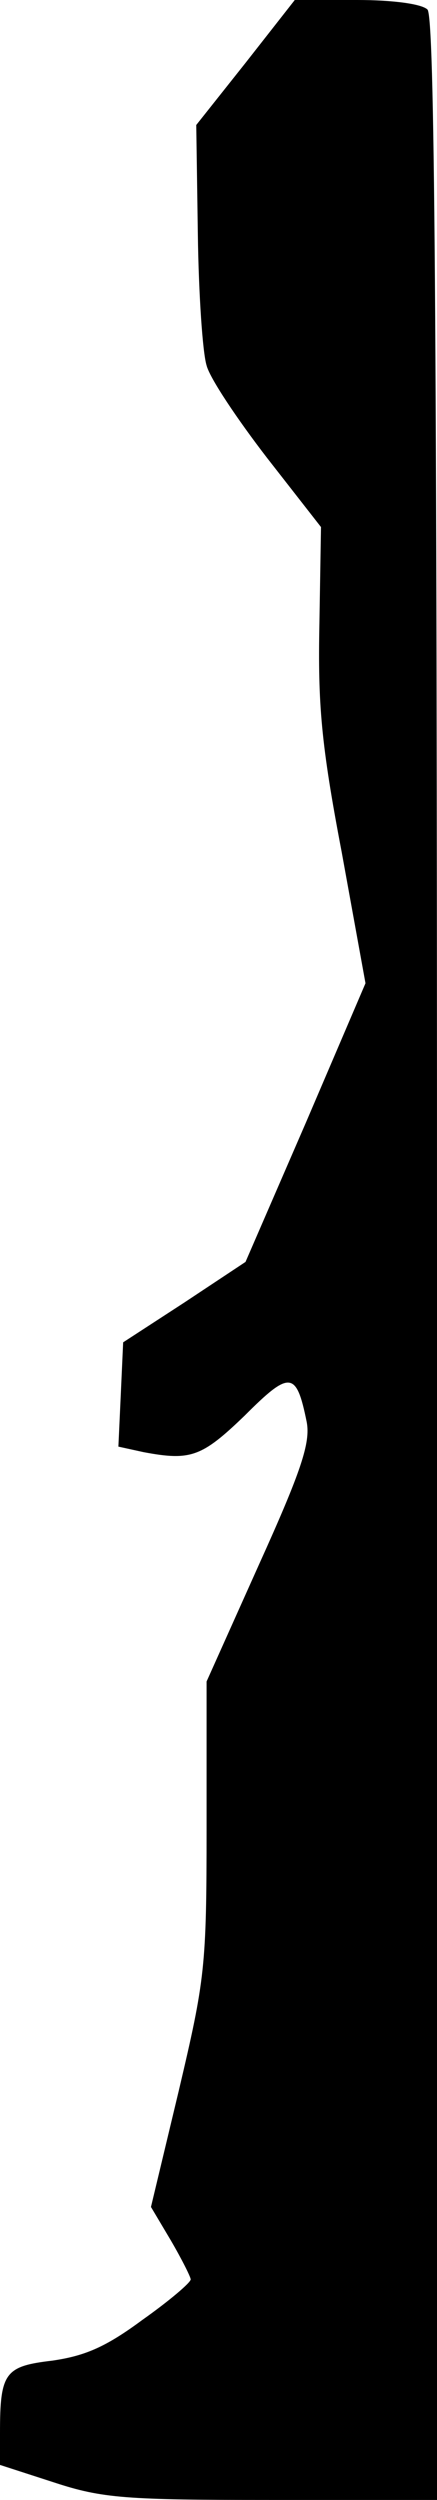 <?xml version="1.0" standalone="no"?>
<!DOCTYPE svg PUBLIC "-//W3C//DTD SVG 20010904//EN"
 "http://www.w3.org/TR/2001/REC-SVG-20010904/DTD/svg10.dtd">
<svg version="1.0" xmlns="http://www.w3.org/2000/svg"
 width="55pt" height="314pt" viewBox="0 0 55 314"
 preserveAspectRatio="xMidYMid meet">
<g transform="translate(0,314) scale(0.1,-0.1)"
fill="#000000" stroke="none">
<path fill="#000000" stroke="none" d="M309 3061 l-62 -78 2 -137 c1 -75 6
-149 11 -165 4 -16 39 -68 76 -116 l68 -87 -2 -121 c-2 -101 2 -151 28 -287
l30 -165 -75 -175 -76 -175 -77 -51 -77 -50 -3 -66 -3 -65 32 -7 c59 -11 73
-6 127 46 57 57 65 56 78 -8 5 -26 -7 -62 -60 -179 l-66 -147 0 -184 c0 -175
-2 -190 -35 -330 l-35 -146 25 -42 c14 -24 25 -46 25 -49 0 -4 -27 -27 -61
-51 -46 -34 -72 -45 -113 -51 -60 -7 -66 -15 -66 -91 l0 -40 68 -22 c61 -20
90 -22 275 -22 l207 0 0 1558 c0 1198 -3 1561 -12 1570 -7 7 -43 12 -89 12
l-78 0 -62 -79z"/>
</g>
</svg>
